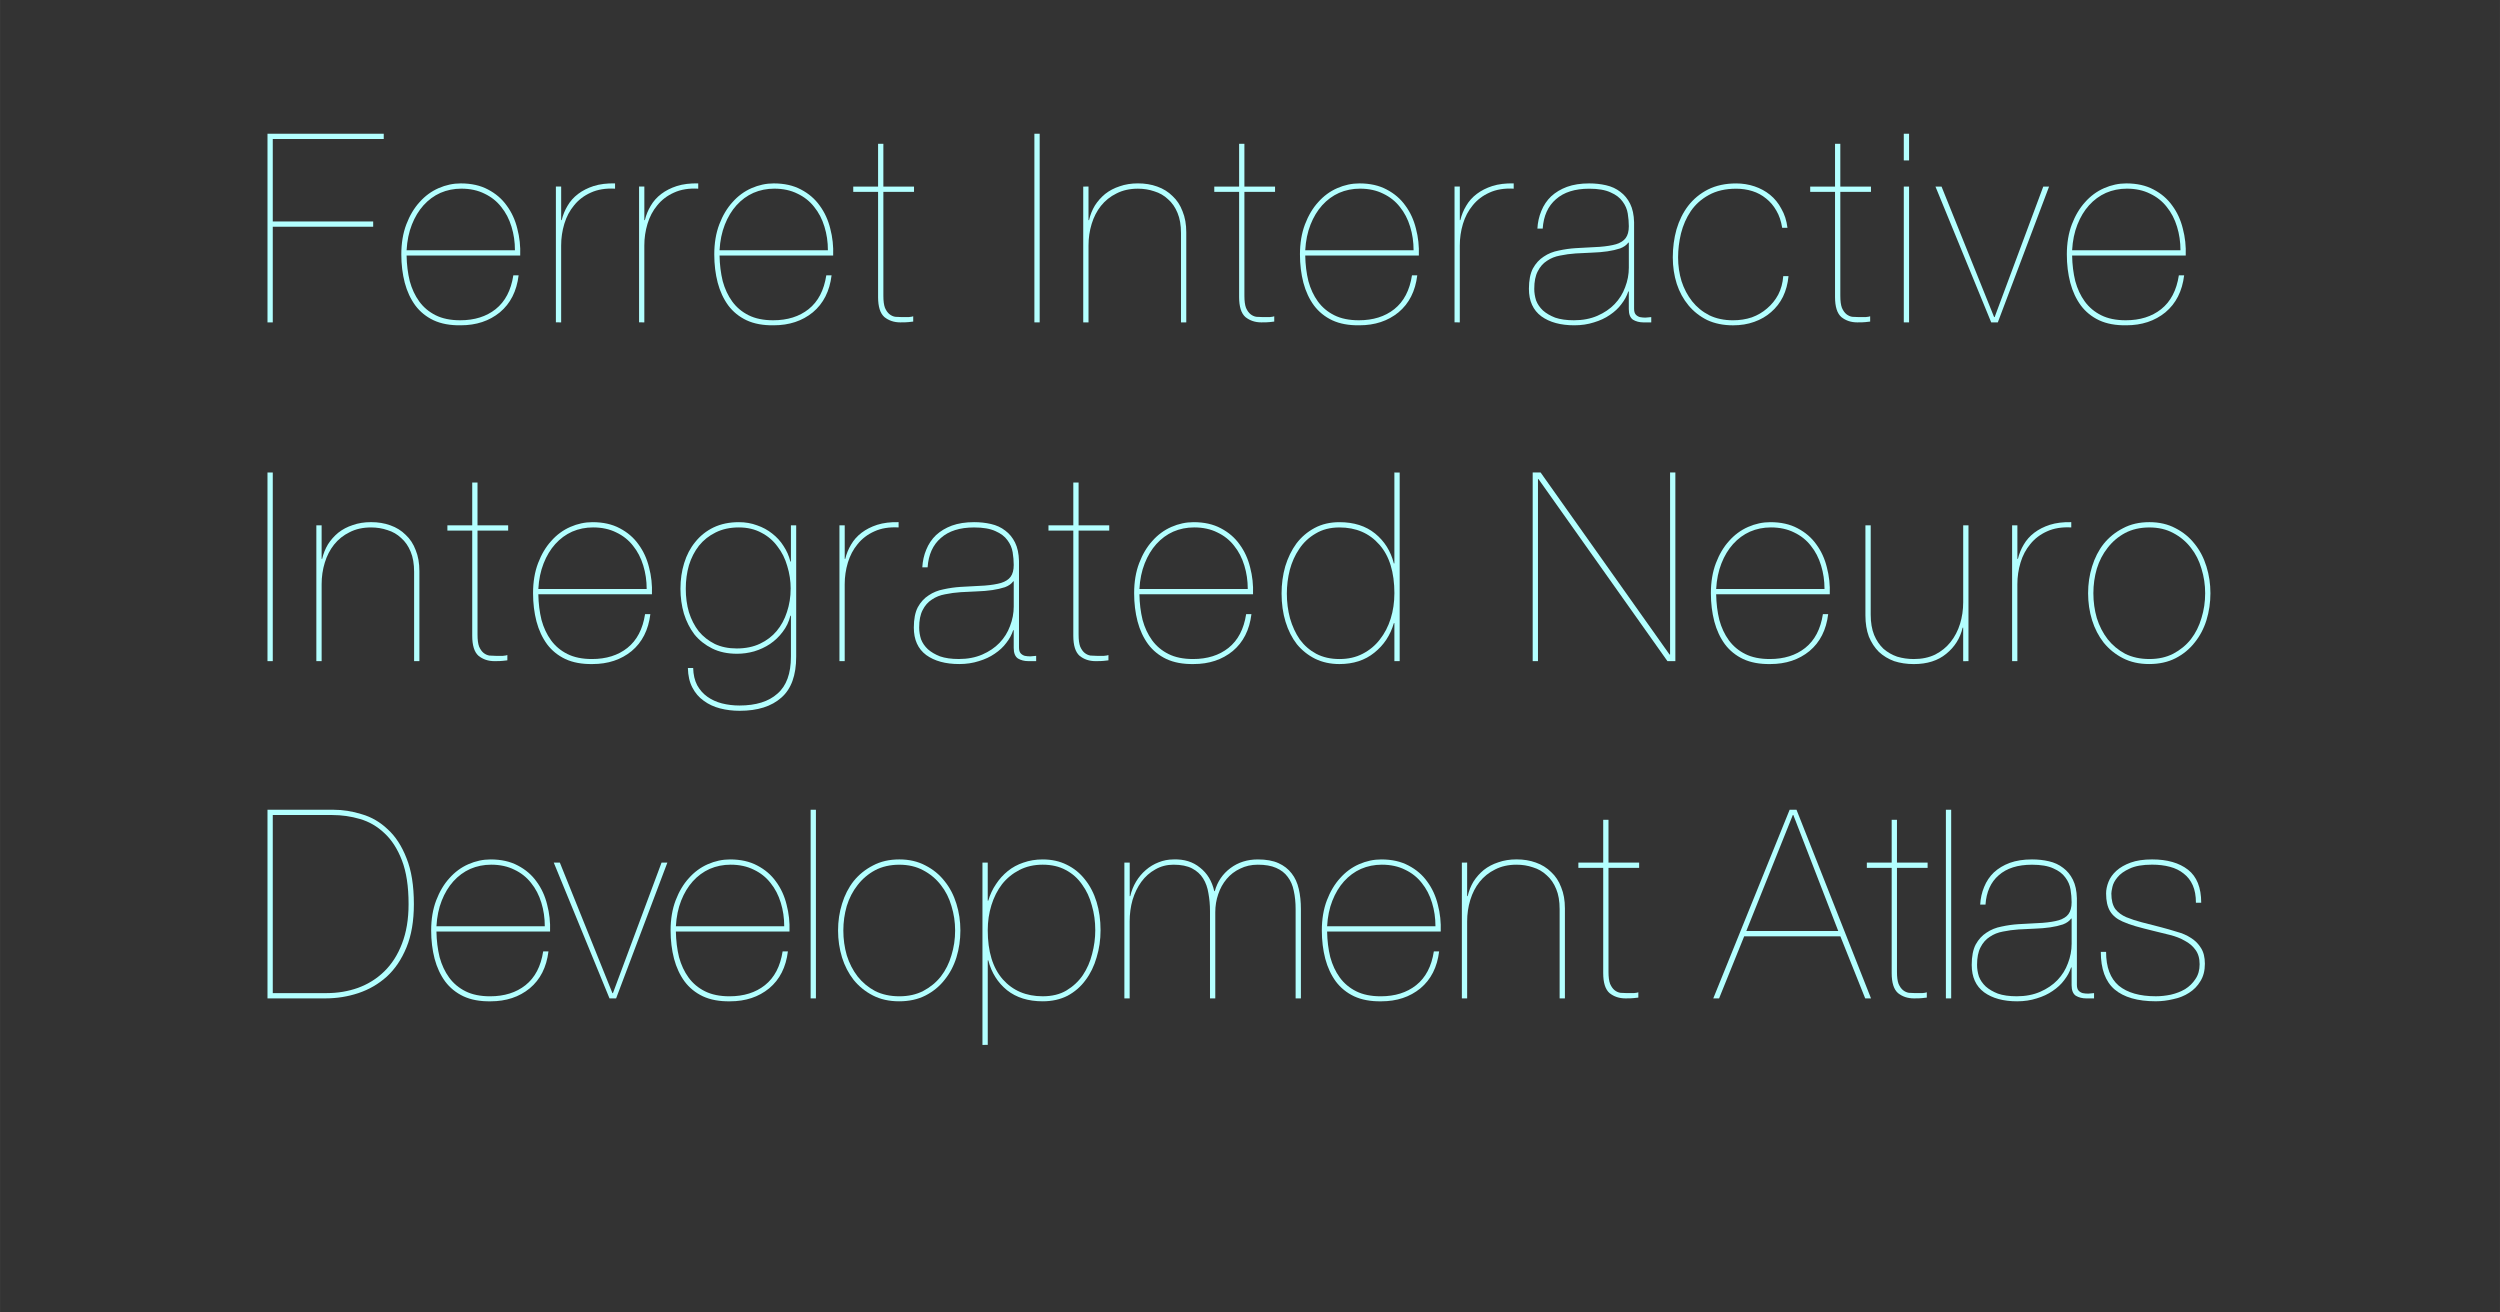 <?xml version="1.0" encoding="UTF-8" standalone="no"?>
<svg
   xmlns:dc="http://purl.org/dc/elements/1.1/"
   xmlns:cc="http://creativecommons.org/ns#"
   xmlns:rdf="http://www.w3.org/1999/02/22-rdf-syntax-ns#"
   xmlns:svg="http://www.w3.org/2000/svg"
   xmlns="http://www.w3.org/2000/svg"
   xmlns:sodipodi="http://sodipodi.sourceforge.net/DTD/sodipodi-0.dtd"
   xmlns:inkscape="http://www.inkscape.org/namespaces/inkscape"
   sodipodi:docname="fiind_with-font-and-text_2.svg"
   inkscape:version="1.0beta1 (32d4812, 2019-09-19)"
   version="1.1"
   id="svg2"
   viewBox="0 0 165.586 86.926"
   height="24.532mm"
   width="46.732mm">
  <rect x="0" y="0" width="165.586" height="86.926" fill="#333333" stroke="none"/>
  <defs
     id="defs4">
    <rect
       id="rect847"
       height="158.152"
       width="129.741"
       y="656.011"
       x="500.737" />
  </defs>
  <sodipodi:namedview
     inkscape:guide-bbox="true"
     showguides="true"
     inkscape:document-rotation="0"
     fit-margin-bottom="5"
     fit-margin-right="5"
     fit-margin-left="5"
     fit-margin-top="2.5"
     inkscape:window-maximized="0"
     inkscape:window-y="23"
     inkscape:window-x="0"
     inkscape:window-height="907"
     inkscape:window-width="1600"
     showgrid="false"
     inkscape:current-layer="layer1"
     inkscape:document-units="px"
     inkscape:cy="61.489719"
     inkscape:cx="67.154736"
     inkscape:zoom="1.979899"
     inkscape:pageshadow="2"
     inkscape:pageopacity="0.0"
     borderopacity="1.0"
     bordercolor="#666666"
     pagecolor="#ffffff"
     id="base" />
  <g
     transform="translate(-483.586,-668.113)"
     id="layer1"
     inkscape:groupmode="layer"
     inkscape:label="Layer 1">
    <g
       style="font-style:normal;font-weight:normal;font-size:17.5px;line-height:1.25;font-family:sans-serif;inline-size:160.624;fill:#000000;fill-opacity:1;stroke:none;stroke-width:0.963"
       id="text853"
       aria-label="Ferret Interactive 
Integrated Neuro 
Development Atlas">
      <path
         id="path860"
         style="font-style:normal;font-variant:normal;font-weight:100;font-stretch:normal;font-family:'Helvetica Neue';-inkscape-font-specification:'Helvetica Neue Thin';letter-spacing:0.963px;fill:#b3ffff;fill-opacity:1;stroke-width:0.963"
         d="m 501.652,682.781 v -5.46 h 7.35 v -0.35 h -7.7 v 12.495 h 0.35 v -6.335 h 6.65 v -0.35 z" />
      <path
         id="path862"
         style="font-style:normal;font-variant:normal;font-weight:100;font-stretch:normal;font-family:'Helvetica Neue';-inkscape-font-specification:'Helvetica Neue Thin';letter-spacing:0.963px;fill:#b3ffff;fill-opacity:1;stroke-width:0.963"
         d="m 510.516,685.038 h 7.525 q 0.035,-0.927 -0.193,-1.785 -0.21,-0.858 -0.7,-1.522 -0.472,-0.665 -1.242,-1.067 -0.752,-0.403 -1.802,-0.403 -0.752,0 -1.47,0.315 -0.718,0.315 -1.26,0.927 -0.542,0.595 -0.875,1.47 -0.333,0.875 -0.333,1.995 0,0.998 0.228,1.873 0.228,0.858 0.7,1.505 0.472,0.63 1.208,0.98 0.752,0.35 1.802,0.333 1.54,0 2.59,-0.858 1.05,-0.875 1.242,-2.45 h -0.35 q -0.228,1.488 -1.173,2.24 -0.927,0.735 -2.345,0.735 -0.963,0 -1.627,-0.333 -0.665,-0.333 -1.085,-0.91 -0.42,-0.578 -0.63,-1.347 -0.193,-0.787 -0.21,-1.698 z m 7.175,-0.35 h -7.175 q 0.052,-0.945 0.35,-1.698 0.297,-0.752 0.77,-1.278 0.49,-0.542 1.12,-0.823 0.647,-0.28 1.383,-0.28 0.875,0 1.54,0.333 0.665,0.315 1.103,0.875 0.455,0.56 0.682,1.312 0.228,0.735 0.228,1.558 z" />
      <path
         id="path864"
         style="font-style:normal;font-variant:normal;font-weight:100;font-stretch:normal;font-family:'Helvetica Neue';-inkscape-font-specification:'Helvetica Neue Thin';letter-spacing:0.963px;fill:#b3ffff;fill-opacity:1;stroke-width:0.963"
         d="m 520.753,689.466 v -5.093 q 0,-0.735 0.21,-1.435 0.21,-0.7 0.647,-1.225 0.438,-0.542 1.103,-0.84 0.682,-0.315 1.61,-0.263 v -0.35 q -0.805,-0.018 -1.417,0.175 -0.595,0.193 -1.032,0.525 -0.438,0.333 -0.7,0.787 -0.263,0.438 -0.385,0.945 h -0.035 v -2.223 h -0.35 v 8.995 z" />
      <path
         id="path866"
         style="font-style:normal;font-variant:normal;font-weight:100;font-stretch:normal;font-family:'Helvetica Neue';-inkscape-font-specification:'Helvetica Neue Thin';letter-spacing:0.963px;fill:#b3ffff;fill-opacity:1;stroke-width:0.963"
         d="m 526.262,689.466 v -5.093 q 0,-0.735 0.21,-1.435 0.21,-0.7 0.647,-1.225 0.438,-0.542 1.103,-0.84 0.682,-0.315 1.61,-0.263 v -0.35 q -0.805,-0.018 -1.417,0.175 -0.595,0.193 -1.032,0.525 -0.438,0.333 -0.7,0.787 -0.263,0.438 -0.385,0.945 h -0.035 v -2.223 h -0.35 v 8.995 z" />
      <path
         id="path868"
         style="font-style:normal;font-variant:normal;font-weight:100;font-stretch:normal;font-family:'Helvetica Neue';-inkscape-font-specification:'Helvetica Neue Thin';letter-spacing:0.963px;fill:#b3ffff;fill-opacity:1;stroke-width:0.963"
         d="m 531.245,685.038 h 7.525 q 0.035,-0.927 -0.193,-1.785 -0.21,-0.858 -0.7,-1.522 -0.472,-0.665 -1.242,-1.067 -0.752,-0.403 -1.802,-0.403 -0.752,0 -1.47,0.315 -0.718,0.315 -1.26,0.927 -0.542,0.595 -0.875,1.47 -0.333,0.875 -0.333,1.995 0,0.998 0.228,1.873 0.228,0.858 0.7,1.505 0.472,0.63 1.208,0.98 0.752,0.35 1.802,0.333 1.54,0 2.59,-0.858 1.05,-0.875 1.242,-2.45 h -0.35 q -0.228,1.488 -1.173,2.24 -0.927,0.735 -2.345,0.735 -0.963,0 -1.627,-0.333 -0.665,-0.333 -1.085,-0.91 -0.42,-0.578 -0.63,-1.347 -0.193,-0.787 -0.21,-1.698 z m 7.175,-0.35 h -7.175 q 0.052,-0.945 0.35,-1.698 0.297,-0.752 0.77,-1.278 0.49,-0.542 1.12,-0.823 0.647,-0.28 1.383,-0.28 0.875,0 1.54,0.333 0.665,0.315 1.103,0.875 0.455,0.56 0.682,1.312 0.228,0.735 0.228,1.558 z" />
      <path
         id="path870"
         style="font-style:normal;font-variant:normal;font-weight:100;font-stretch:normal;font-family:'Helvetica Neue';-inkscape-font-specification:'Helvetica Neue Thin';letter-spacing:0.963px;fill:#b3ffff;fill-opacity:1;stroke-width:0.963"
         d="m 542.095,680.821 h 2.03 v -0.35 h -2.03 v -2.835 h -0.35 v 2.835 h -1.645 v 0.35 h 1.645 v 6.965 q 0,0.963 0.42,1.33 0.438,0.35 1.05,0.35 0.403,0 0.542,-0.018 0.158,-0.018 0.315,-0.035 v -0.35 q -0.087,0.035 -0.297,0.052 -0.21,0 -0.472,0 -0.21,0 -0.42,-0.018 -0.21,-0.035 -0.385,-0.175 -0.175,-0.14 -0.297,-0.42 -0.105,-0.28 -0.105,-0.787 z" />
      <path
         id="path872"
         style="font-style:normal;font-variant:normal;font-weight:100;font-stretch:normal;font-family:'Helvetica Neue';-inkscape-font-specification:'Helvetica Neue Thin';letter-spacing:0.963px;fill:#b3ffff;fill-opacity:1;stroke-width:0.963"
         d="m 552.098,676.971 v 12.495 h 0.35 v -12.495 z" />
      <path
         id="path874"
         style="font-style:normal;font-variant:normal;font-weight:100;font-stretch:normal;font-family:'Helvetica Neue';-inkscape-font-specification:'Helvetica Neue Thin';letter-spacing:0.963px;fill:#b3ffff;fill-opacity:1;stroke-width:0.963"
         d="m 555.333,680.471 v 8.995 h 0.35 v -5.093 q 0,-0.752 0.21,-1.435 0.21,-0.682 0.613,-1.19 0.42,-0.525 1.032,-0.823 0.613,-0.315 1.417,-0.315 0.578,0 1.085,0.175 0.525,0.158 0.91,0.525 0.403,0.35 0.63,0.91 0.228,0.542 0.228,1.33 v 5.915 h 0.35 v -5.968 q 0,-0.787 -0.245,-1.383 -0.228,-0.613 -0.665,-1.015 -0.42,-0.42 -1.015,-0.63 -0.578,-0.21 -1.278,-0.21 -0.665,0 -1.208,0.193 -0.542,0.175 -0.963,0.507 -0.403,0.333 -0.682,0.77 -0.263,0.438 -0.385,0.963 h -0.035 v -2.223 z" />
      <path
         id="path876"
         style="font-style:normal;font-variant:normal;font-weight:100;font-stretch:normal;font-family:'Helvetica Neue';-inkscape-font-specification:'Helvetica Neue Thin';letter-spacing:0.963px;fill:#b3ffff;fill-opacity:1;stroke-width:0.963"
         d="m 566.008,680.821 h 2.03 v -0.35 h -2.03 v -2.835 h -0.35 v 2.835 h -1.645 v 0.35 h 1.645 v 6.965 q 0,0.963 0.42,1.33 0.438,0.35 1.05,0.35 0.403,0 0.542,-0.018 0.158,-0.018 0.315,-0.035 v -0.35 q -0.087,0.035 -0.297,0.052 -0.21,0 -0.472,0 -0.21,0 -0.42,-0.018 -0.21,-0.035 -0.385,-0.175 -0.175,-0.14 -0.297,-0.42 -0.105,-0.28 -0.105,-0.787 z" />
      <path
         id="path878"
         style="font-style:normal;font-variant:normal;font-weight:100;font-stretch:normal;font-family:'Helvetica Neue';-inkscape-font-specification:'Helvetica Neue Thin';letter-spacing:0.963px;fill:#b3ffff;fill-opacity:1;stroke-width:0.963"
         d="m 570.038,685.038 h 7.525 q 0.035,-0.927 -0.193,-1.785 -0.21,-0.858 -0.7,-1.522 -0.472,-0.665 -1.242,-1.067 -0.752,-0.403 -1.802,-0.403 -0.752,0 -1.47,0.315 -0.718,0.315 -1.26,0.927 -0.542,0.595 -0.875,1.47 -0.333,0.875 -0.333,1.995 0,0.998 0.228,1.873 0.228,0.858 0.7,1.505 0.472,0.63 1.208,0.98 0.752,0.35 1.802,0.333 1.54,0 2.59,-0.858 1.05,-0.875 1.242,-2.45 h -0.35 q -0.228,1.488 -1.173,2.24 -0.927,0.735 -2.345,0.735 -0.963,0 -1.627,-0.333 -0.665,-0.333 -1.085,-0.91 -0.42,-0.578 -0.63,-1.347 -0.193,-0.787 -0.21,-1.698 z m 7.175,-0.35 h -7.175 q 0.052,-0.945 0.35,-1.698 0.297,-0.752 0.77,-1.278 0.49,-0.542 1.12,-0.823 0.647,-0.28 1.383,-0.28 0.875,0 1.54,0.333 0.665,0.315 1.103,0.875 0.455,0.56 0.682,1.312 0.228,0.735 0.228,1.558 z" />
      <path
         id="path880"
         style="font-style:normal;font-variant:normal;font-weight:100;font-stretch:normal;font-family:'Helvetica Neue';-inkscape-font-specification:'Helvetica Neue Thin';letter-spacing:0.963px;fill:#b3ffff;fill-opacity:1;stroke-width:0.963"
         d="m 580.275,689.466 v -5.093 q 0,-0.735 0.21,-1.435 0.21,-0.7 0.647,-1.225 0.438,-0.542 1.103,-0.84 0.682,-0.315 1.61,-0.263 v -0.35 q -0.805,-0.018 -1.417,0.175 -0.595,0.193 -1.032,0.525 -0.438,0.333 -0.7,0.787 -0.263,0.438 -0.385,0.945 h -0.035 v -2.223 h -0.35 v 8.995 z" />
      <path
         id="path882"
         style="font-style:normal;font-variant:normal;font-weight:100;font-stretch:normal;font-family:'Helvetica Neue';-inkscape-font-specification:'Helvetica Neue Thin';letter-spacing:0.963px;fill:#b3ffff;fill-opacity:1;stroke-width:0.963"
         d="m 585.416,683.254 h 0.35 q 0.087,-1.26 0.875,-1.942 0.787,-0.7 2.205,-0.7 0.892,0 1.417,0.245 0.525,0.228 0.787,0.595 0.28,0.367 0.35,0.805 0.07,0.438 0.07,0.84 0,0.507 -0.21,0.787 -0.193,0.263 -0.63,0.403 -0.42,0.122 -1.085,0.175 -0.665,0.035 -1.593,0.087 -0.56,0.035 -1.12,0.158 -0.56,0.105 -0.998,0.403 -0.438,0.28 -0.718,0.787 -0.263,0.507 -0.263,1.347 0,1.208 0.823,1.82 0.823,0.595 2.188,0.595 0.7,0 1.295,-0.193 0.595,-0.175 1.05,-0.49 0.472,-0.315 0.77,-0.718 0.315,-0.403 0.455,-0.84 h 0.035 v 1.173 q 0,0.507 0.28,0.7 0.297,0.175 0.682,0.175 h 0.525 v -0.35 q -0.175,0.018 -0.385,0.035 -0.193,0 -0.367,-0.035 -0.175,-0.052 -0.28,-0.175 -0.105,-0.122 -0.105,-0.385 v -5.723 q -0.018,-0.735 -0.263,-1.225 -0.245,-0.49 -0.647,-0.787 -0.403,-0.315 -0.945,-0.438 -0.525,-0.122 -1.12,-0.122 -0.84,0 -1.47,0.228 -0.613,0.228 -1.05,0.63 -0.42,0.403 -0.647,0.963 -0.228,0.542 -0.263,1.173 z m 6.055,0.927 v 1.663 q 0,0.665 -0.245,1.295 -0.228,0.63 -0.7,1.12 -0.455,0.472 -1.137,0.77 -0.682,0.297 -1.558,0.297 -0.735,0 -1.242,-0.175 -0.49,-0.193 -0.805,-0.472 -0.315,-0.297 -0.455,-0.665 -0.122,-0.385 -0.122,-0.77 0,-0.718 0.228,-1.155 0.228,-0.455 0.613,-0.7 0.385,-0.263 0.875,-0.35 0.507,-0.105 1.032,-0.14 0.525,-0.035 1.067,-0.052 0.56,-0.018 1.032,-0.087 0.472,-0.07 0.84,-0.193 0.367,-0.14 0.542,-0.385 z" />
      <path
         id="path884"
         style="font-style:normal;font-variant:normal;font-weight:100;font-stretch:normal;font-family:'Helvetica Neue';-inkscape-font-specification:'Helvetica Neue Thin';letter-spacing:0.963px;fill:#b3ffff;fill-opacity:1;stroke-width:0.963"
         d="m 602.049,686.404 h -0.35 q -0.052,0.682 -0.333,1.225 -0.28,0.525 -0.735,0.91 -0.438,0.385 -1.015,0.595 -0.578,0.193 -1.242,0.193 -0.892,0 -1.575,-0.333 -0.682,-0.35 -1.137,-0.927 -0.455,-0.578 -0.7,-1.33 -0.228,-0.752 -0.228,-1.575 0,-0.787 0.193,-1.593 0.21,-0.823 0.647,-1.47 0.455,-0.665 1.19,-1.067 0.752,-0.42 1.82,-0.42 0.56,0 1.067,0.158 0.507,0.158 0.91,0.49 0.403,0.315 0.682,0.805 0.28,0.472 0.385,1.137 h 0.35 q -0.087,-0.718 -0.403,-1.26 -0.297,-0.56 -0.752,-0.927 -0.455,-0.367 -1.032,-0.56 -0.578,-0.193 -1.208,-0.193 -1.067,0 -1.873,0.403 -0.787,0.403 -1.312,1.085 -0.507,0.665 -0.77,1.558 -0.245,0.875 -0.245,1.855 0,0.927 0.263,1.75 0.263,0.805 0.77,1.417 0.507,0.613 1.242,0.98 0.752,0.35 1.715,0.35 0.77,0 1.4,-0.228 0.647,-0.228 1.12,-0.647 0.49,-0.42 0.787,-1.015 0.297,-0.613 0.367,-1.365 z" />
      <path
         id="path886"
         style="font-style:normal;font-variant:normal;font-weight:100;font-stretch:normal;font-family:'Helvetica Neue';-inkscape-font-specification:'Helvetica Neue Thin';letter-spacing:0.963px;fill:#b3ffff;fill-opacity:1;stroke-width:0.963"
         d="m 605.479,680.821 h 2.03 v -0.35 h -2.03 v -2.835 h -0.35 v 2.835 h -1.645 v 0.35 h 1.645 v 6.965 q 0,0.963 0.42,1.33 0.438,0.35 1.05,0.35 0.403,0 0.542,-0.018 0.158,-0.018 0.315,-0.035 v -0.35 q -0.087,0.035 -0.297,0.052 -0.21,0 -0.472,0 -0.21,0 -0.42,-0.018 -0.21,-0.035 -0.385,-0.175 -0.175,-0.14 -0.297,-0.42 -0.105,-0.28 -0.105,-0.787 z" />
      <path
         id="path888"
         style="font-style:normal;font-variant:normal;font-weight:100;font-stretch:normal;font-family:'Helvetica Neue';-inkscape-font-specification:'Helvetica Neue Thin';letter-spacing:0.963px;fill:#b3ffff;fill-opacity:1;stroke-width:0.963"
         d="m 610.033,678.739 v -1.768 h -0.35 v 1.768 z m 0,10.727 v -8.995 h -0.35 v 8.995 z" />
      <path
         id="path890"
         style="font-style:normal;font-variant:normal;font-weight:100;font-stretch:normal;font-family:'Helvetica Neue';-inkscape-font-specification:'Helvetica Neue Thin';letter-spacing:0.963px;fill:#b3ffff;fill-opacity:1;stroke-width:0.963"
         d="m 618.921,680.471 -3.22,8.645 h -0.035 l -3.482,-8.645 h -0.403 l 3.692,8.995 h 0.438 l 3.395,-8.995 z" />
      <path
         id="path892"
         style="font-style:normal;font-variant:normal;font-weight:100;font-stretch:normal;font-family:'Helvetica Neue';-inkscape-font-specification:'Helvetica Neue Thin';letter-spacing:0.963px;fill:#b3ffff;fill-opacity:1;stroke-width:0.963"
         d="m 620.833,685.038 h 7.525 q 0.035,-0.927 -0.193,-1.785 -0.21,-0.858 -0.7,-1.522 -0.472,-0.665 -1.242,-1.067 -0.752,-0.403 -1.802,-0.403 -0.752,0 -1.47,0.315 -0.718,0.315 -1.26,0.927 -0.542,0.595 -0.875,1.47 -0.333,0.875 -0.333,1.995 0,0.998 0.228,1.873 0.228,0.858 0.7,1.505 0.472,0.63 1.208,0.98 0.752,0.35 1.802,0.333 1.54,0 2.59,-0.858 1.05,-0.875 1.242,-2.45 h -0.35 q -0.228,1.488 -1.173,2.24 -0.927,0.735 -2.345,0.735 -0.963,0 -1.627,-0.333 -0.665,-0.333 -1.085,-0.91 -0.42,-0.578 -0.63,-1.347 -0.193,-0.787 -0.21,-1.698 z m 7.175,-0.35 h -7.175 q 0.052,-0.945 0.35,-1.698 0.297,-0.752 0.77,-1.278 0.49,-0.542 1.12,-0.823 0.647,-0.28 1.383,-0.28 0.875,0 1.54,0.333 0.665,0.315 1.103,0.875 0.455,0.56 0.682,1.312 0.228,0.735 0.228,1.558 z" />
      <path
         id="path894"
         style="font-style:normal;font-variant:normal;font-weight:100;font-stretch:normal;font-family:'Helvetica Neue';-inkscape-font-specification:'Helvetica Neue Thin';letter-spacing:0.963px;fill:#b3ffff;fill-opacity:1;stroke-width:0.963"
         d="m 501.302,699.409 v 12.495 h 0.35 v -12.495 z" />
      <path
         id="path896"
         style="font-style:normal;font-variant:normal;font-weight:100;font-stretch:normal;font-family:'Helvetica Neue';-inkscape-font-specification:'Helvetica Neue Thin';letter-spacing:0.963px;fill:#b3ffff;fill-opacity:1;stroke-width:0.963"
         d="m 504.538,702.909 v 8.995 h 0.35 v -5.093 q 0,-0.752 0.21,-1.435 0.21,-0.682 0.613,-1.19 0.42,-0.525 1.032,-0.823 0.613,-0.315 1.417,-0.315 0.578,0 1.085,0.175 0.525,0.158 0.91,0.525 0.403,0.35 0.63,0.91 0.228,0.542 0.228,1.33 v 5.915 h 0.35 v -5.968 q 0,-0.787 -0.245,-1.383 -0.228,-0.613 -0.665,-1.015 -0.42,-0.42 -1.015,-0.63 -0.578,-0.21 -1.278,-0.21 -0.665,0 -1.208,0.193 -0.542,0.175 -0.963,0.507 -0.403,0.333 -0.682,0.77 -0.263,0.438 -0.385,0.963 h -0.035 v -2.223 z" />
      <path
         id="path898"
         style="font-style:normal;font-variant:normal;font-weight:100;font-stretch:normal;font-family:'Helvetica Neue';-inkscape-font-specification:'Helvetica Neue Thin';letter-spacing:0.963px;fill:#b3ffff;fill-opacity:1;stroke-width:0.963"
         d="m 515.213,703.259 h 2.03 v -0.35 h -2.03 v -2.835 h -0.35 v 2.835 h -1.645 v 0.35 h 1.645 v 6.965 q 0,0.963 0.42,1.33 0.438,0.35 1.05,0.35 0.403,0 0.542,-0.018 0.158,-0.018 0.315,-0.035 v -0.35 q -0.087,0.035 -0.297,0.052 -0.21,0 -0.472,0 -0.21,0 -0.42,-0.018 -0.21,-0.035 -0.385,-0.175 -0.175,-0.14 -0.297,-0.42 -0.105,-0.28 -0.105,-0.787 z" />
      <path
         id="path900"
         style="font-style:normal;font-variant:normal;font-weight:100;font-stretch:normal;font-family:'Helvetica Neue';-inkscape-font-specification:'Helvetica Neue Thin';letter-spacing:0.963px;fill:#b3ffff;fill-opacity:1;stroke-width:0.963"
         d="m 519.242,707.476 h 7.525 q 0.035,-0.927 -0.193,-1.785 -0.21,-0.858 -0.7,-1.522 -0.472,-0.665 -1.242,-1.067 -0.752,-0.403 -1.802,-0.403 -0.752,0 -1.47,0.315 -0.718,0.315 -1.26,0.927 -0.542,0.595 -0.875,1.47 -0.333,0.875 -0.333,1.995 0,0.998 0.228,1.873 0.228,0.858 0.7,1.505 0.472,0.63 1.208,0.98 0.752,0.35 1.802,0.333 1.54,0 2.59,-0.858 1.05,-0.875 1.242,-2.45 h -0.35 q -0.228,1.488 -1.173,2.24 -0.927,0.735 -2.345,0.735 -0.963,0 -1.627,-0.333 -0.665,-0.333 -1.085,-0.91 -0.42,-0.578 -0.63,-1.347 -0.193,-0.787 -0.21,-1.698 z m 7.175,-0.35 h -7.175 q 0.052,-0.945 0.35,-1.698 0.297,-0.752 0.77,-1.278 0.49,-0.542 1.12,-0.823 0.647,-0.28 1.383,-0.28 0.875,0 1.54,0.333 0.665,0.315 1.103,0.875 0.455,0.56 0.682,1.312 0.228,0.735 0.228,1.558 z" />
      <path
         id="path902"
         style="font-style:normal;font-variant:normal;font-weight:100;font-stretch:normal;font-family:'Helvetica Neue';-inkscape-font-specification:'Helvetica Neue Thin';letter-spacing:0.963px;fill:#b3ffff;fill-opacity:1;stroke-width:0.963"
         d="m 535.972,708.894 v 2.712 q 0,1.68 -0.892,2.45 -0.875,0.787 -2.52,0.787 -0.595,0 -1.155,-0.14 -0.542,-0.14 -0.963,-0.438 -0.42,-0.297 -0.682,-0.77 -0.245,-0.472 -0.263,-1.137 h -0.35 q 0.018,0.77 0.297,1.295 0.28,0.542 0.752,0.875 0.472,0.35 1.085,0.507 0.613,0.158 1.295,0.158 1.785,0 2.765,-0.875 0.98,-0.858 0.98,-2.712 v -8.697 h -0.35 v 2.397 h -0.035 q -0.14,-0.56 -0.455,-1.032 -0.297,-0.472 -0.752,-0.823 -0.438,-0.35 -0.998,-0.542 -0.56,-0.21 -1.208,-0.21 -0.945,0 -1.68,0.35 -0.718,0.35 -1.208,0.963 -0.49,0.595 -0.735,1.4 -0.245,0.787 -0.245,1.698 0,0.858 0.228,1.645 0.245,0.787 0.7,1.383 0.472,0.578 1.173,0.927 0.7,0.35 1.645,0.35 0.578,0 1.137,-0.158 0.578,-0.175 1.05,-0.49 0.49,-0.333 0.84,-0.805 0.367,-0.472 0.507,-1.067 z m -0.018,-1.785 q 0,0.805 -0.245,1.54 -0.228,0.718 -0.682,1.26 -0.438,0.525 -1.103,0.84 -0.665,0.315 -1.54,0.315 -0.823,0 -1.452,-0.297 -0.63,-0.315 -1.067,-0.84 -0.42,-0.542 -0.647,-1.26 -0.21,-0.718 -0.21,-1.558 0,-0.823 0.21,-1.558 0.228,-0.735 0.665,-1.295 0.455,-0.56 1.103,-0.875 0.665,-0.333 1.54,-0.333 0.84,0 1.488,0.35 0.647,0.333 1.067,0.91 0.438,0.56 0.647,1.295 0.228,0.735 0.228,1.505 z" />
      <path
         id="path904"
         style="font-style:normal;font-variant:normal;font-weight:100;font-stretch:normal;font-family:'Helvetica Neue';-inkscape-font-specification:'Helvetica Neue Thin';letter-spacing:0.963px;fill:#b3ffff;fill-opacity:1;stroke-width:0.963"
         d="m 539.534,711.904 v -5.093 q 0,-0.735 0.21,-1.435 0.21,-0.7 0.647,-1.225 0.438,-0.542 1.103,-0.84 0.682,-0.315 1.61,-0.263 v -0.35 q -0.805,-0.018 -1.417,0.175 -0.595,0.193 -1.032,0.525 -0.438,0.333 -0.7,0.787 -0.263,0.438 -0.385,0.945 h -0.035 v -2.223 h -0.35 v 8.995 z" />
      <path
         id="path906"
         style="font-style:normal;font-variant:normal;font-weight:100;font-stretch:normal;font-family:'Helvetica Neue';-inkscape-font-specification:'Helvetica Neue Thin';letter-spacing:0.963px;fill:#b3ffff;fill-opacity:1;stroke-width:0.963"
         d="m 544.675,705.691 h 0.35 q 0.087,-1.26 0.875,-1.942 0.787,-0.7 2.205,-0.7 0.892,0 1.417,0.245 0.525,0.228 0.787,0.595 0.28,0.367 0.35,0.805 0.07,0.438 0.07,0.84 0,0.507 -0.21,0.787 -0.193,0.263 -0.63,0.403 -0.42,0.122 -1.085,0.175 -0.665,0.035 -1.593,0.087 -0.56,0.035 -1.12,0.158 -0.56,0.105 -0.998,0.403 -0.438,0.28 -0.718,0.787 -0.263,0.507 -0.263,1.347 0,1.208 0.823,1.82 0.823,0.595 2.188,0.595 0.7,0 1.295,-0.193 0.595,-0.175 1.05,-0.49 0.472,-0.315 0.77,-0.718 0.315,-0.403 0.455,-0.84 h 0.035 v 1.173 q 0,0.507 0.28,0.7 0.297,0.175 0.682,0.175 h 0.525 v -0.35 q -0.175,0.018 -0.385,0.035 -0.193,0 -0.367,-0.035 -0.175,-0.052 -0.28,-0.175 -0.105,-0.122 -0.105,-0.385 v -5.723 q -0.018,-0.735 -0.263,-1.225 -0.245,-0.49 -0.647,-0.787 -0.403,-0.315 -0.945,-0.438 -0.525,-0.122 -1.12,-0.122 -0.84,0 -1.47,0.228 -0.613,0.228 -1.05,0.63 -0.42,0.403 -0.647,0.963 -0.228,0.542 -0.263,1.173 z m 6.055,0.927 v 1.663 q 0,0.665 -0.245,1.295 -0.228,0.63 -0.7,1.12 -0.455,0.472 -1.137,0.77 -0.682,0.297 -1.558,0.297 -0.735,0 -1.242,-0.175 -0.49,-0.193 -0.805,-0.472 -0.315,-0.297 -0.455,-0.665 -0.122,-0.385 -0.122,-0.77 0,-0.718 0.228,-1.155 0.228,-0.455 0.613,-0.7 0.385,-0.263 0.875,-0.35 0.507,-0.105 1.032,-0.14 0.525,-0.035 1.067,-0.052 0.56,-0.018 1.032,-0.087 0.472,-0.07 0.84,-0.193 0.367,-0.14 0.542,-0.385 z" />
      <path
         id="path908"
         style="font-style:normal;font-variant:normal;font-weight:100;font-stretch:normal;font-family:'Helvetica Neue';-inkscape-font-specification:'Helvetica Neue Thin';letter-spacing:0.963px;fill:#b3ffff;fill-opacity:1;stroke-width:0.963"
         d="m 555.026,703.259 h 2.03 v -0.35 h -2.03 v -2.835 h -0.35 v 2.835 h -1.645 v 0.35 h 1.645 v 6.965 q 0,0.963 0.42,1.33 0.438,0.35 1.05,0.35 0.403,0 0.542,-0.018 0.158,-0.018 0.315,-0.035 v -0.35 q -0.087,0.035 -0.297,0.052 -0.21,0 -0.472,0 -0.21,0 -0.42,-0.018 -0.21,-0.035 -0.385,-0.175 -0.175,-0.14 -0.297,-0.42 -0.105,-0.28 -0.105,-0.787 z" />
      <path
         id="path910"
         style="font-style:normal;font-variant:normal;font-weight:100;font-stretch:normal;font-family:'Helvetica Neue';-inkscape-font-specification:'Helvetica Neue Thin';letter-spacing:0.963px;fill:#b3ffff;fill-opacity:1;stroke-width:0.963"
         d="m 559.055,707.476 h 7.525 q 0.035,-0.927 -0.193,-1.785 -0.21,-0.858 -0.7,-1.522 -0.472,-0.665 -1.242,-1.067 -0.752,-0.403 -1.802,-0.403 -0.752,0 -1.47,0.315 -0.718,0.315 -1.26,0.927 -0.542,0.595 -0.875,1.47 -0.333,0.875 -0.333,1.995 0,0.998 0.228,1.873 0.228,0.858 0.7,1.505 0.472,0.63 1.208,0.98 0.752,0.35 1.802,0.333 1.54,0 2.59,-0.858 1.05,-0.875 1.242,-2.45 h -0.35 q -0.228,1.488 -1.173,2.24 -0.927,0.735 -2.345,0.735 -0.963,0 -1.627,-0.333 -0.665,-0.333 -1.085,-0.91 -0.42,-0.578 -0.63,-1.347 -0.193,-0.787 -0.21,-1.698 z m 7.175,-0.35 h -7.175 q 0.052,-0.945 0.35,-1.698 0.297,-0.752 0.77,-1.278 0.49,-0.542 1.12,-0.823 0.647,-0.28 1.383,-0.28 0.875,0 1.54,0.333 0.665,0.315 1.103,0.875 0.455,0.56 0.682,1.312 0.228,0.735 0.228,1.558 z" />
      <path
         id="path912"
         style="font-style:normal;font-variant:normal;font-weight:100;font-stretch:normal;font-family:'Helvetica Neue';-inkscape-font-specification:'Helvetica Neue Thin';letter-spacing:0.963px;fill:#b3ffff;fill-opacity:1;stroke-width:0.963"
         d="m 575.942,699.409 v 6.02 h -0.035 q -0.315,-1.225 -1.242,-1.978 -0.927,-0.752 -2.362,-0.752 -0.927,0 -1.645,0.385 -0.718,0.385 -1.208,1.032 -0.472,0.647 -0.735,1.505 -0.245,0.858 -0.245,1.802 0,1.015 0.263,1.873 0.263,0.858 0.752,1.488 0.507,0.613 1.208,0.963 0.718,0.35 1.61,0.35 1.383,0 2.31,-0.752 0.945,-0.752 1.295,-1.96 h 0.035 v 2.52 h 0.35 v -12.495 z m 0,8.015 q 0,0.875 -0.245,1.663 -0.245,0.787 -0.718,1.383 -0.455,0.595 -1.137,0.945 -0.665,0.35 -1.54,0.35 -0.875,0 -1.54,-0.35 -0.647,-0.35 -1.085,-0.945 -0.42,-0.613 -0.647,-1.4 -0.21,-0.787 -0.21,-1.645 0,-0.787 0.193,-1.558 0.21,-0.787 0.63,-1.4 0.42,-0.63 1.085,-1.015 0.665,-0.403 1.575,-0.403 1.645,0 2.643,1.137 0.998,1.12 0.998,3.237 z" />
      <path
         id="path914"
         style="font-style:normal;font-variant:normal;font-weight:100;font-stretch:normal;font-family:'Helvetica Neue';-inkscape-font-specification:'Helvetica Neue Thin';letter-spacing:0.963px;fill:#b3ffff;fill-opacity:1;stroke-width:0.963"
         d="m 585.103,699.409 v 12.495 h 0.35 v -12.057 h 0.035 l 8.54,12.057 h 0.525 v -12.495 h -0.35 v 12.057 h -0.035 l -8.54,-12.057 z" />
      <path
         id="path916"
         style="font-style:normal;font-variant:normal;font-weight:100;font-stretch:normal;font-family:'Helvetica Neue';-inkscape-font-specification:'Helvetica Neue Thin';letter-spacing:0.963px;fill:#b3ffff;fill-opacity:1;stroke-width:0.963"
         d="m 597.256,707.476 h 7.525 q 0.035,-0.927 -0.193,-1.785 -0.21,-0.858 -0.7,-1.522 -0.472,-0.665 -1.242,-1.067 -0.752,-0.403 -1.802,-0.403 -0.752,0 -1.47,0.315 -0.718,0.315 -1.26,0.927 -0.542,0.595 -0.875,1.47 -0.333,0.875 -0.333,1.995 0,0.998 0.228,1.873 0.228,0.858 0.7,1.505 0.472,0.63 1.208,0.98 0.752,0.35 1.802,0.333 1.54,0 2.59,-0.858 1.05,-0.875 1.242,-2.45 h -0.35 q -0.228,1.488 -1.173,2.24 -0.927,0.735 -2.345,0.735 -0.963,0 -1.627,-0.333 -0.665,-0.333 -1.085,-0.91 -0.42,-0.578 -0.63,-1.347 -0.193,-0.787 -0.21,-1.698 z m 7.175,-0.35 h -7.175 q 0.052,-0.945 0.35,-1.698 0.297,-0.752 0.77,-1.278 0.49,-0.542 1.12,-0.823 0.647,-0.28 1.383,-0.28 0.875,0 1.54,0.333 0.665,0.315 1.103,0.875 0.455,0.56 0.682,1.312 0.228,0.735 0.228,1.558 z" />
      <path
         id="path918"
         style="font-style:normal;font-variant:normal;font-weight:100;font-stretch:normal;font-family:'Helvetica Neue';-inkscape-font-specification:'Helvetica Neue Thin';letter-spacing:0.963px;fill:#b3ffff;fill-opacity:1;stroke-width:0.963"
         d="m 613.968,711.904 v -8.995 h -0.35 v 5.093 q 0,0.752 -0.21,1.435 -0.21,0.682 -0.63,1.208 -0.403,0.507 -1.015,0.823 -0.613,0.297 -1.417,0.297 -0.578,0 -1.103,-0.158 -0.507,-0.175 -0.91,-0.525 -0.385,-0.367 -0.613,-0.91 -0.228,-0.56 -0.228,-1.347 v -5.915 h -0.35 v 5.968 q 0,0.787 0.228,1.4 0.245,0.595 0.665,1.015 0.438,0.403 1.015,0.613 0.595,0.193 1.295,0.193 1.33,0 2.152,-0.682 0.84,-0.682 1.085,-1.732 h 0.035 v 2.223 z" />
      <path
         id="path920"
         style="font-style:normal;font-variant:normal;font-weight:100;font-stretch:normal;font-family:'Helvetica Neue';-inkscape-font-specification:'Helvetica Neue Thin';letter-spacing:0.963px;fill:#b3ffff;fill-opacity:1;stroke-width:0.963"
         d="m 617.206,711.904 v -5.093 q 0,-0.735 0.21,-1.435 0.21,-0.7 0.647,-1.225 0.438,-0.542 1.103,-0.84 0.682,-0.315 1.61,-0.263 v -0.35 q -0.805,-0.018 -1.417,0.175 -0.595,0.193 -1.032,0.525 -0.438,0.333 -0.7,0.787 -0.263,0.438 -0.385,0.945 h -0.035 v -2.223 h -0.35 v 8.995 z" />
      <path
         id="path922"
         style="font-style:normal;font-variant:normal;font-weight:100;font-stretch:normal;font-family:'Helvetica Neue';-inkscape-font-specification:'Helvetica Neue Thin';letter-spacing:0.963px;fill:#b3ffff;fill-opacity:1;stroke-width:0.963"
         d="m 622.241,707.406 q 0,-0.84 0.228,-1.627 0.245,-0.787 0.718,-1.383 0.472,-0.613 1.155,-0.98 0.7,-0.367 1.61,-0.367 0.892,0 1.575,0.367 0.7,0.367 1.173,0.98 0.472,0.595 0.7,1.383 0.245,0.787 0.245,1.627 0,0.858 -0.245,1.645 -0.228,0.787 -0.7,1.4 -0.472,0.595 -1.173,0.963 -0.682,0.35 -1.575,0.35 -0.91,0 -1.61,-0.35 -0.682,-0.367 -1.155,-0.963 -0.472,-0.613 -0.718,-1.4 -0.228,-0.787 -0.228,-1.645 z m -0.35,0 q 0,0.927 0.263,1.785 0.263,0.84 0.77,1.488 0.525,0.647 1.278,1.032 0.752,0.385 1.732,0.385 0.998,0 1.75,-0.385 0.752,-0.385 1.26,-1.032 0.525,-0.647 0.787,-1.488 0.263,-0.858 0.263,-1.785 0,-0.927 -0.263,-1.768 -0.263,-0.858 -0.787,-1.505 -0.507,-0.647 -1.26,-1.032 -0.752,-0.403 -1.732,-0.403 -0.998,0 -1.75,0.403 -0.752,0.385 -1.278,1.032 -0.507,0.647 -0.77,1.505 -0.263,0.84 -0.263,1.768 z" />
      <path
         id="path924"
         style="font-style:normal;font-variant:normal;font-weight:100;font-stretch:normal;font-family:'Helvetica Neue';-inkscape-font-specification:'Helvetica Neue Thin';fill:#b3ffff;fill-opacity:1"
         d="m 501.652,733.892 v -11.795 h 3.938 q 0.945,0 1.837,0.263 0.91,0.263 1.627,0.945 0.718,0.665 1.155,1.802 0.438,1.137 0.438,2.888 0,1.505 -0.438,2.625 -0.42,1.103 -1.173,1.837 -0.735,0.718 -1.732,1.085 -0.98,0.35 -2.083,0.35 z m -0.35,-12.145 v 12.495 h 3.833 q 1.137,0 2.188,-0.35 1.05,-0.35 1.873,-1.085 0.823,-0.752 1.312,-1.942 0.49,-1.19 0.49,-2.87 0,-1.837 -0.49,-3.045 -0.472,-1.208 -1.242,-1.907 -0.752,-0.718 -1.715,-0.998 -0.945,-0.297 -1.873,-0.297 z" />
      <path
         id="path926"
         style="font-style:normal;font-variant:normal;font-weight:100;font-stretch:normal;font-family:'Helvetica Neue';-inkscape-font-specification:'Helvetica Neue Thin';fill:#b3ffff;fill-opacity:1"
         d="m 512.493,729.815 h 7.525 q 0.035,-0.927 -0.193,-1.785 -0.21,-0.858 -0.7,-1.522 -0.472,-0.665 -1.242,-1.067 -0.752,-0.403 -1.802,-0.403 -0.752,0 -1.47,0.315 -0.718,0.315 -1.26,0.927 -0.542,0.595 -0.875,1.47 -0.333,0.875 -0.333,1.995 0,0.998 0.228,1.873 0.228,0.858 0.7,1.505 0.472,0.63 1.208,0.98 0.752,0.35 1.802,0.333 1.54,0 2.59,-0.858 1.05,-0.875 1.242,-2.45 h -0.35 q -0.228,1.488 -1.173,2.24 -0.927,0.735 -2.345,0.735 -0.963,0 -1.627,-0.333 -0.665,-0.333 -1.085,-0.91 -0.42,-0.578 -0.63,-1.347 -0.193,-0.787 -0.21,-1.698 z m 7.175,-0.35 h -7.175 q 0.052,-0.945 0.35,-1.698 0.297,-0.752 0.77,-1.278 0.49,-0.542 1.12,-0.823 0.647,-0.28 1.383,-0.28 0.875,0 1.54,0.333 0.665,0.315 1.103,0.875 0.455,0.56 0.682,1.312 0.228,0.735 0.228,1.558 z" />
      <path
         id="path928"
         style="font-style:normal;font-variant:normal;font-weight:100;font-stretch:normal;font-family:'Helvetica Neue';-inkscape-font-specification:'Helvetica Neue Thin';fill:#b3ffff;fill-opacity:1"
         d="m 527.403,725.247 -3.22,8.645 h -0.035 l -3.482,-8.645 h -0.403 l 3.692,8.995 h 0.438 l 3.395,-8.995 z" />
      <path
         id="path930"
         style="font-style:normal;font-variant:normal;font-weight:100;font-stretch:normal;font-family:'Helvetica Neue';-inkscape-font-specification:'Helvetica Neue Thin';fill:#b3ffff;fill-opacity:1"
         d="m 528.352,729.815 h 7.525 q 0.035,-0.927 -0.193,-1.785 -0.21,-0.858 -0.7,-1.522 -0.472,-0.665 -1.242,-1.067 -0.752,-0.403 -1.802,-0.403 -0.752,0 -1.47,0.315 -0.718,0.315 -1.26,0.927 -0.542,0.595 -0.875,1.47 -0.333,0.875 -0.333,1.995 0,0.998 0.228,1.873 0.228,0.858 0.7,1.505 0.472,0.63 1.208,0.98 0.752,0.35 1.802,0.333 1.54,0 2.59,-0.858 1.05,-0.875 1.242,-2.45 h -0.35 q -0.228,1.488 -1.173,2.24 -0.927,0.735 -2.345,0.735 -0.963,0 -1.627,-0.333 -0.665,-0.333 -1.085,-0.91 -0.42,-0.578 -0.63,-1.347 -0.193,-0.787 -0.21,-1.698 z m 7.175,-0.35 h -7.175 q 0.052,-0.945 0.35,-1.698 0.297,-0.752 0.77,-1.278 0.49,-0.542 1.12,-0.823 0.647,-0.28 1.383,-0.28 0.875,0 1.54,0.333 0.665,0.315 1.103,0.875 0.455,0.56 0.682,1.312 0.228,0.735 0.228,1.558 z" />
      <path
         id="path932"
         style="font-style:normal;font-variant:normal;font-weight:100;font-stretch:normal;font-family:'Helvetica Neue';-inkscape-font-specification:'Helvetica Neue Thin';fill:#b3ffff;fill-opacity:1"
         d="m 537.277,721.747 v 12.495 h 0.35 v -12.495 z" />
      <path
         id="path934"
         style="font-style:normal;font-variant:normal;font-weight:100;font-stretch:normal;font-family:'Helvetica Neue';-inkscape-font-specification:'Helvetica Neue Thin';fill:#b3ffff;fill-opacity:1"
         d="m 539.444,729.745 q 0,-0.84 0.228,-1.627 0.245,-0.787 0.718,-1.383 0.472,-0.613 1.155,-0.98 0.7,-0.367 1.61,-0.367 0.892,0 1.575,0.367 0.7,0.367 1.173,0.98 0.472,0.595 0.7,1.383 0.245,0.787 0.245,1.627 0,0.858 -0.245,1.645 -0.228,0.787 -0.7,1.4 -0.472,0.595 -1.173,0.963 -0.682,0.35 -1.575,0.35 -0.91,0 -1.61,-0.35 -0.682,-0.367 -1.155,-0.963 -0.472,-0.613 -0.718,-1.4 -0.228,-0.787 -0.228,-1.645 z m -0.35,0 q 0,0.927 0.263,1.785 0.263,0.84 0.77,1.488 0.525,0.647 1.278,1.032 0.752,0.385 1.732,0.385 0.998,0 1.75,-0.385 0.752,-0.385 1.26,-1.032 0.525,-0.647 0.787,-1.488 0.263,-0.858 0.263,-1.785 0,-0.927 -0.263,-1.768 -0.263,-0.858 -0.787,-1.505 -0.507,-0.647 -1.26,-1.032 -0.752,-0.403 -1.732,-0.403 -0.998,0 -1.75,0.403 -0.752,0.385 -1.278,1.032 -0.507,0.647 -0.77,1.505 -0.263,0.84 -0.263,1.768 z" />
      <path
         id="path936"
         style="font-style:normal;font-variant:normal;font-weight:100;font-stretch:normal;font-family:'Helvetica Neue';-inkscape-font-specification:'Helvetica Neue Thin';fill:#b3ffff;fill-opacity:1"
         d="m 549.009,737.322 v -5.6 h 0.035 q 0.315,1.225 1.242,1.978 0.927,0.735 2.362,0.735 0.927,0 1.645,-0.367 0.718,-0.385 1.19,-1.032 0.49,-0.647 0.735,-1.505 0.263,-0.858 0.263,-1.802 0,-1.015 -0.263,-1.873 -0.263,-0.858 -0.77,-1.488 -0.49,-0.63 -1.208,-0.98 -0.7,-0.35 -1.593,-0.35 -0.682,0 -1.278,0.21 -0.578,0.193 -1.032,0.56 -0.455,0.367 -0.787,0.875 -0.333,0.49 -0.507,1.085 h -0.035 v -2.52 h -0.35 v 12.075 z m 3.64,-3.22 q -1.645,0 -2.643,-1.12 -0.998,-1.137 -0.998,-3.255 0,-0.875 0.245,-1.663 0.245,-0.787 0.7,-1.383 0.472,-0.595 1.155,-0.945 0.682,-0.35 1.54,-0.35 0.875,0 1.522,0.35 0.665,0.35 1.085,0.963 0.438,0.595 0.647,1.383 0.228,0.77 0.228,1.645 0,0.787 -0.21,1.575 -0.193,0.77 -0.613,1.4 -0.42,0.613 -1.085,1.015 -0.647,0.385 -1.575,0.385 z" />
      <path
         id="path938"
         style="font-style:normal;font-variant:normal;font-weight:100;font-stretch:normal;font-family:'Helvetica Neue';-inkscape-font-specification:'Helvetica Neue Thin';fill:#b3ffff;fill-opacity:1"
         d="m 558.058,725.247 v 8.995 h 0.35 v -5.093 q 0,-0.752 0.193,-1.435 0.21,-0.682 0.578,-1.19 0.385,-0.525 0.927,-0.823 0.542,-0.315 1.208,-0.315 0.752,0 1.225,0.245 0.472,0.245 0.735,0.665 0.263,0.42 0.35,0.98 0.105,0.56 0.105,1.19 v 5.775 h 0.35 v -5.705 q 0,-0.63 0.193,-1.19 0.193,-0.578 0.56,-1.015 0.367,-0.438 0.892,-0.682 0.525,-0.263 1.173,-0.263 0.735,0 1.208,0.21 0.49,0.21 0.77,0.595 0.297,0.385 0.403,0.927 0.122,0.542 0.122,1.208 v 5.915 h 0.35 v -5.915 q 0,-0.735 -0.14,-1.33 -0.14,-0.613 -0.472,-1.032 -0.333,-0.438 -0.875,-0.682 -0.542,-0.245 -1.365,-0.245 -1.05,0 -1.82,0.578 -0.77,0.578 -1.032,1.522 h -0.035 q -0.228,-0.998 -0.945,-1.558 -0.7,-0.578 -1.75,-0.542 -0.525,0 -0.998,0.193 -0.455,0.175 -0.84,0.507 -0.385,0.333 -0.647,0.77 -0.263,0.438 -0.385,0.963 h -0.035 v -2.223 z" />
      <path
         id="path940"
         style="font-style:normal;font-variant:normal;font-weight:100;font-stretch:normal;font-family:'Helvetica Neue';-inkscape-font-specification:'Helvetica Neue Thin';fill:#b3ffff;fill-opacity:1"
         d="m 571.487,729.815 h 7.525 q 0.035,-0.927 -0.193,-1.785 -0.21,-0.858 -0.7,-1.522 -0.472,-0.665 -1.242,-1.067 -0.752,-0.403 -1.802,-0.403 -0.752,0 -1.47,0.315 -0.718,0.315 -1.26,0.927 -0.542,0.595 -0.875,1.47 -0.333,0.875 -0.333,1.995 0,0.998 0.228,1.873 0.228,0.858 0.7,1.505 0.472,0.63 1.208,0.98 0.752,0.35 1.802,0.333 1.54,0 2.59,-0.858 1.05,-0.875 1.242,-2.45 h -0.35 q -0.228,1.488 -1.173,2.24 -0.927,0.735 -2.345,0.735 -0.963,0 -1.627,-0.333 -0.665,-0.333 -1.085,-0.91 -0.42,-0.578 -0.63,-1.347 -0.193,-0.787 -0.21,-1.698 z m 7.175,-0.35 h -7.175 q 0.052,-0.945 0.35,-1.698 0.297,-0.752 0.77,-1.278 0.49,-0.542 1.12,-0.823 0.647,-0.28 1.383,-0.28 0.875,0 1.54,0.333 0.665,0.315 1.103,0.875 0.455,0.56 0.682,1.312 0.228,0.735 0.228,1.558 z" />
      <path
         id="path942"
         style="font-style:normal;font-variant:normal;font-weight:100;font-stretch:normal;font-family:'Helvetica Neue';-inkscape-font-specification:'Helvetica Neue Thin';fill:#b3ffff;fill-opacity:1"
         d="m 580.412,725.247 v 8.995 h 0.35 v -5.093 q 0,-0.752 0.21,-1.435 0.21,-0.682 0.613,-1.19 0.42,-0.525 1.032,-0.823 0.613,-0.315 1.417,-0.315 0.578,0 1.085,0.175 0.525,0.158 0.91,0.525 0.403,0.35 0.63,0.91 0.228,0.542 0.228,1.33 v 5.915 h 0.35 v -5.968 q 0,-0.787 -0.245,-1.383 -0.228,-0.613 -0.665,-1.015 -0.42,-0.42 -1.015,-0.63 -0.578,-0.21 -1.278,-0.21 -0.665,0 -1.208,0.193 -0.542,0.175 -0.963,0.507 -0.403,0.333 -0.682,0.77 -0.263,0.438 -0.385,0.963 h -0.035 v -2.223 z" />
      <path
         id="path944"
         style="font-style:normal;font-variant:normal;font-weight:100;font-stretch:normal;font-family:'Helvetica Neue';-inkscape-font-specification:'Helvetica Neue Thin';fill:#b3ffff;fill-opacity:1"
         d="m 590.124,725.597 h 2.03 v -0.35 h -2.03 v -2.835 h -0.35 v 2.835 h -1.645 v 0.35 h 1.645 v 6.965 q 0,0.963 0.42,1.33 0.438,0.35 1.05,0.35 0.403,0 0.542,-0.018 0.158,-0.018 0.315,-0.035 v -0.35 q -0.087,0.035 -0.297,0.052 -0.21,0 -0.472,0 -0.21,0 -0.42,-0.018 -0.21,-0.035 -0.385,-0.175 -0.175,-0.14 -0.297,-0.42 -0.105,-0.28 -0.105,-0.787 z" />
      <path
         id="path946"
         style="font-style:normal;font-variant:normal;font-weight:100;font-stretch:normal;font-family:'Helvetica Neue';-inkscape-font-specification:'Helvetica Neue Thin';fill:#b3ffff;fill-opacity:1"
         d="m 599.112,730.13 h 6.37 l 1.645,4.112 h 0.385 l -4.935,-12.495 h -0.455 l -5.058,12.495 h 0.385 z m 6.23,-0.35 h -6.09 l 3.08,-7.683 h 0.035 z" />
      <path
         id="path948"
         style="font-style:normal;font-variant:normal;font-weight:100;font-stretch:normal;font-family:'Helvetica Neue';-inkscape-font-specification:'Helvetica Neue Thin';fill:#b3ffff;fill-opacity:1"
         d="m 609.231,725.597 h 2.03 v -0.35 h -2.03 v -2.835 h -0.35 v 2.835 h -1.645 v 0.35 h 1.645 v 6.965 q 0,0.963 0.42,1.33 0.438,0.35 1.05,0.35 0.403,0 0.542,-0.018 0.158,-0.018 0.315,-0.035 v -0.35 q -0.087,0.035 -0.297,0.052 -0.21,0 -0.472,0 -0.21,0 -0.42,-0.018 -0.21,-0.035 -0.385,-0.175 -0.175,-0.14 -0.297,-0.42 -0.105,-0.28 -0.105,-0.787 z" />
      <path
         id="path950"
         style="font-style:normal;font-variant:normal;font-weight:100;font-stretch:normal;font-family:'Helvetica Neue';-inkscape-font-specification:'Helvetica Neue Thin';fill:#b3ffff;fill-opacity:1"
         d="m 612.472,721.747 v 12.495 h 0.35 v -12.495 z" />
      <path
         id="path952"
         style="font-style:normal;font-variant:normal;font-weight:100;font-stretch:normal;font-family:'Helvetica Neue';-inkscape-font-specification:'Helvetica Neue Thin';fill:#b3ffff;fill-opacity:1"
         d="m 614.745,728.03 h 0.35 q 0.087,-1.26 0.875,-1.942 0.787,-0.7 2.205,-0.7 0.892,0 1.417,0.245 0.525,0.228 0.787,0.595 0.28,0.367 0.35,0.805 0.07,0.438 0.07,0.84 0,0.507 -0.21,0.787 -0.193,0.263 -0.63,0.403 -0.42,0.122 -1.085,0.175 -0.665,0.035 -1.593,0.087 -0.56,0.035 -1.12,0.158 -0.56,0.105 -0.998,0.403 -0.438,0.28 -0.718,0.787 -0.263,0.507 -0.263,1.347 0,1.208 0.823,1.82 0.823,0.595 2.188,0.595 0.7,0 1.295,-0.193 0.595,-0.175 1.05,-0.49 0.472,-0.315 0.77,-0.718 0.315,-0.403 0.455,-0.84 h 0.035 v 1.173 q 0,0.507 0.28,0.7 0.297,0.175 0.682,0.175 h 0.525 v -0.35 q -0.175,0.018 -0.385,0.035 -0.193,0 -0.367,-0.035 -0.175,-0.052 -0.28,-0.175 -0.105,-0.122 -0.105,-0.385 v -5.723 q -0.018,-0.735 -0.263,-1.225 -0.245,-0.49 -0.647,-0.787 -0.403,-0.315 -0.945,-0.438 -0.525,-0.122 -1.12,-0.122 -0.84,0 -1.47,0.228 -0.613,0.228 -1.05,0.63 -0.42,0.403 -0.647,0.963 -0.228,0.542 -0.263,1.173 z m 6.055,0.927 v 1.663 q 0,0.665 -0.245,1.295 -0.228,0.63 -0.7,1.12 -0.455,0.472 -1.137,0.77 -0.682,0.297 -1.558,0.297 -0.735,0 -1.242,-0.175 -0.49,-0.193 -0.805,-0.472 -0.315,-0.297 -0.455,-0.665 -0.122,-0.385 -0.122,-0.77 0,-0.718 0.228,-1.155 0.228,-0.455 0.613,-0.7 0.385,-0.263 0.875,-0.35 0.507,-0.105 1.032,-0.14 0.525,-0.035 1.067,-0.052 0.56,-0.018 1.032,-0.087 0.472,-0.07 0.84,-0.193 0.367,-0.14 0.542,-0.385 z" />
      <path
         id="path954"
         style="font-style:normal;font-variant:normal;font-weight:100;font-stretch:normal;font-family:'Helvetica Neue';-inkscape-font-specification:'Helvetica Neue Thin';fill:#b3ffff;fill-opacity:1"
         d="m 629.033,727.907 h 0.35 q 0,-1.505 -0.875,-2.188 -0.875,-0.682 -2.38,-0.682 -0.84,0 -1.417,0.21 -0.578,0.21 -0.945,0.542 -0.367,0.333 -0.525,0.735 -0.158,0.403 -0.158,0.77 0,0.735 0.263,1.173 0.263,0.438 0.823,0.682 0.385,0.175 0.875,0.315 0.49,0.14 1.137,0.297 0.578,0.14 1.137,0.28 0.56,0.14 0.98,0.385 0.438,0.228 0.7,0.595 0.28,0.367 0.28,0.963 0,0.578 -0.28,0.98 -0.263,0.403 -0.682,0.665 -0.42,0.245 -0.945,0.367 -0.507,0.105 -0.998,0.105 -1.593,0 -2.45,-0.7 -0.84,-0.718 -0.84,-2.24 h -0.35 q 0,1.698 0.91,2.485 0.927,0.787 2.73,0.787 0.578,0 1.155,-0.14 0.595,-0.122 1.05,-0.42 0.472,-0.297 0.752,-0.77 0.297,-0.472 0.297,-1.155 0,-0.647 -0.263,-1.05 -0.245,-0.403 -0.665,-0.665 -0.403,-0.263 -0.927,-0.403 -0.507,-0.158 -1.032,-0.297 -0.735,-0.193 -1.295,-0.333 -0.542,-0.14 -1.015,-0.333 -0.455,-0.193 -0.735,-0.542 -0.263,-0.367 -0.263,-1.032 0,-0.122 0.07,-0.438 0.07,-0.315 0.333,-0.63 0.263,-0.333 0.805,-0.578 0.542,-0.263 1.488,-0.263 0.647,0 1.173,0.14 0.542,0.14 0.927,0.455 0.385,0.297 0.595,0.77 0.21,0.472 0.21,1.155 z" />
    </g>
  </g>
</svg>
